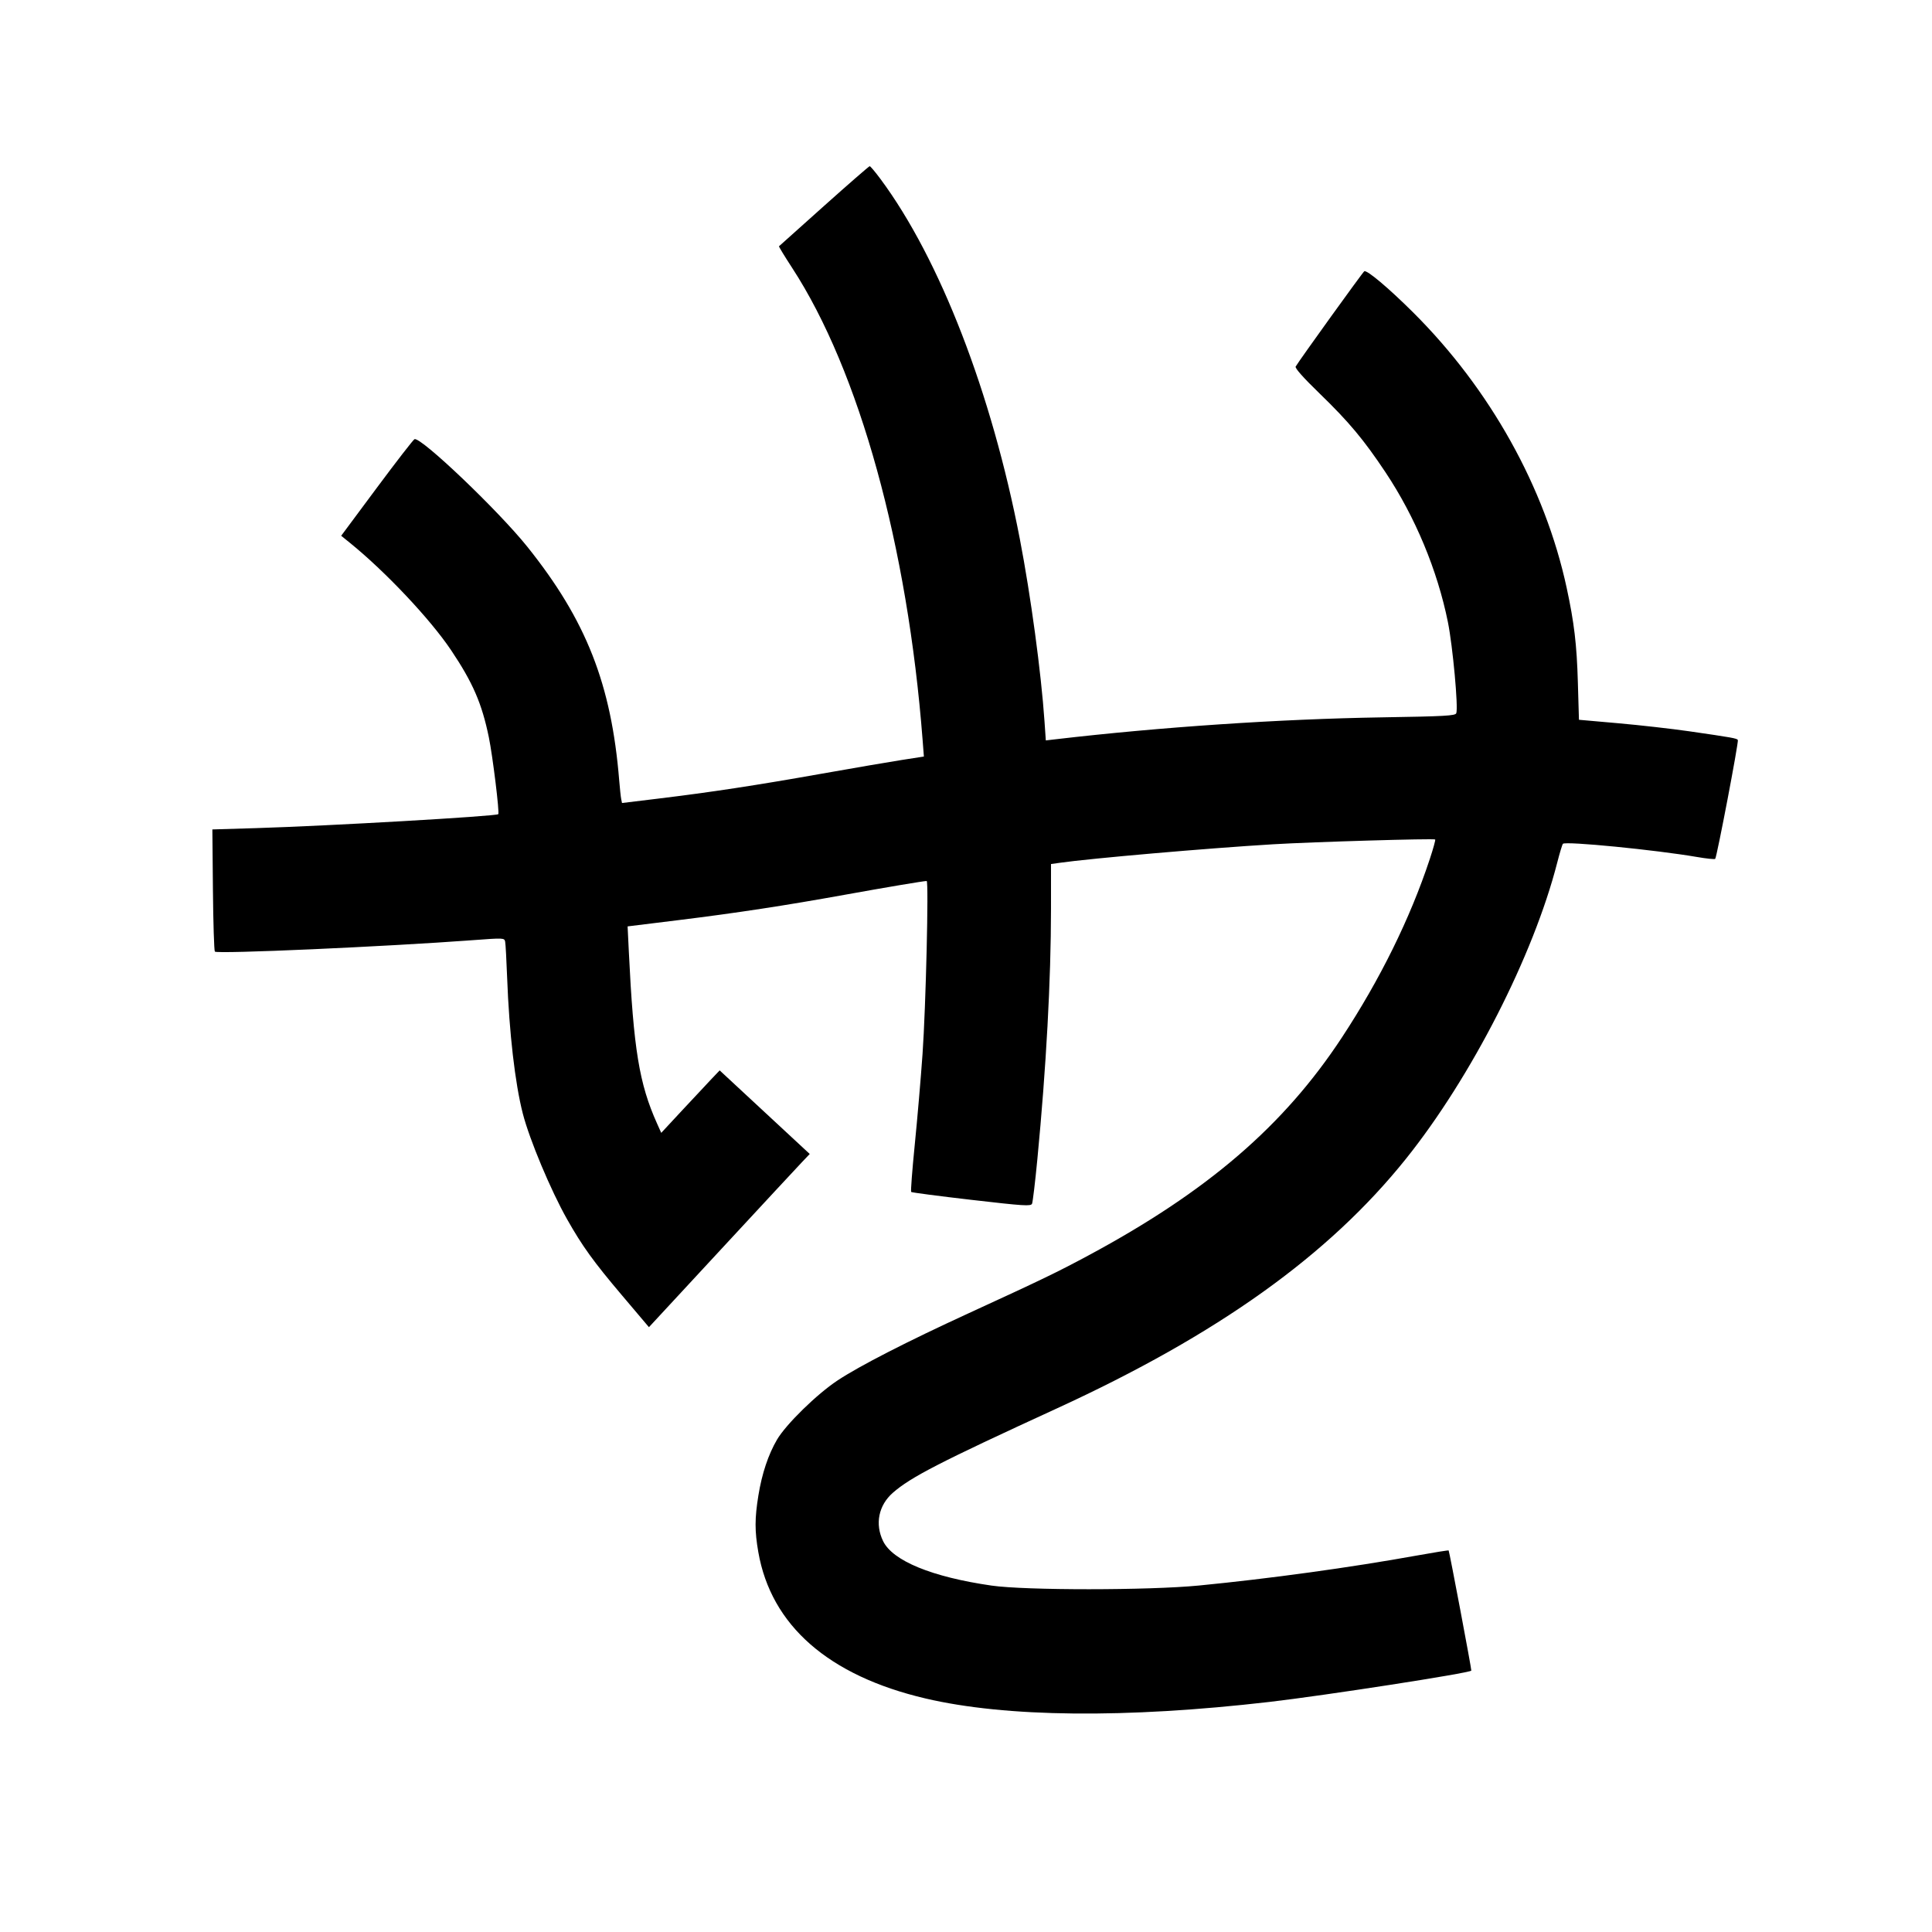 <svg xmlns="http://www.w3.org/2000/svg" width="1000" height="1000" viewBox="0 0 1000 1000" version="1.1">
	<path d="M 426.500 106.607 C 413.850 117.925, 403.368 127.313, 403.207 127.469 C 403.045 127.626, 406.101 132.647, 409.998 138.627 C 444.755 191.967, 469.813 282.637, 477.544 383.040 L 478.202 391.580 466.851 393.346 C 460.608 394.317, 441.775 397.544, 425 400.516 C 390.871 406.565, 368.218 410.015, 340.630 413.367 L 321.947 415.637 321.530 413.568 C 321.301 412.431, 320.839 408.125, 320.504 404 C 316.459 354.179, 303.452 321.087, 272.946 283 C 257.980 264.315, 217.994 226.178, 214.556 227.310 C 213.975 227.502, 205.196 238.831, 195.046 252.488 L 176.593 277.317 181.035 280.909 C 199.432 295.781, 222.651 320.403, 233.459 336.500 C 244.733 353.292, 249.420 364.099, 253.025 381.622 C 255.018 391.308, 258.623 420.721, 257.902 421.419 C 256.787 422.499, 169.622 427.519, 132.710 428.629 L 109.920 429.314 110.210 460.575 C 110.370 477.769, 110.823 492.159, 111.219 492.553 C 112.522 493.854, 199.500 489.995, 244.783 486.627 C 260.858 485.431, 261.071 485.442, 261.474 487.458 C 261.698 488.581, 262.157 496.925, 262.493 506 C 263.550 534.472, 266.589 560.827, 270.612 576.411 C 274.111 589.963, 285.070 616.114, 293.519 631.071 C 301.384 644.994, 307.170 653.017, 321.878 670.391 L 335.892 686.945 373.602 646.223 C 394.343 623.825, 413.069 603.655, 415.217 601.401 L 419.121 597.301 395.810 575.668 L 372.500 554.035 367.998 558.768 C 365.522 561.370, 358.717 568.646, 352.877 574.936 L 342.258 586.371 340.045 581.436 C 330.851 560.930, 327.930 543.095, 325.479 492.500 L 324.849 479.500 351.175 476.256 C 381.367 472.534, 406.120 468.758, 437.500 463.087 C 457.988 459.383, 478.107 456, 479.639 456 C 480.767 456, 479.211 521.266, 477.506 545.500 C 476.615 558.150, 474.805 579.280, 473.482 592.455 C 472.159 605.631, 471.322 616.656, 471.622 616.955 C 471.921 617.255, 485.966 619.095, 502.833 621.044 C 530.025 624.187, 533.578 624.413, 534.185 623.044 C 534.562 622.195, 535.801 611.825, 536.938 600 C 541.531 552.229, 543.983 507.175, 543.993 470.364 L 544 447.227 548.250 446.620 C 564.644 444.278, 624.815 439.049, 659 436.996 C 679.487 435.766, 742.247 433.914, 742.855 434.522 C 743.085 434.752, 741.816 439.340, 740.035 444.720 C 729.888 475.368, 714.356 506.889, 694.563 537 C 664.521 582.702, 625.051 616.654, 563.497 649.743 C 547.234 658.485, 539.535 662.201, 501.500 679.672 C 469.502 694.369, 444.896 706.981, 433.500 714.525 C 422.793 721.613, 406.821 737.237, 402.177 745.165 C 397.666 752.866, 394.378 762.722, 392.542 774.041 C 390.614 785.930, 390.605 792.473, 392.502 803.352 C 399.123 841.321, 428.827 867.339, 479 879.115 C 520.647 888.890, 582.694 889.519, 657 880.918 C 685.848 877.579, 760.667 865.985, 761.552 864.716 C 761.786 864.382, 750.173 802.836, 749.816 802.513 C 749.642 802.356, 742.300 803.528, 733.500 805.116 C 699.065 811.333, 657.155 817.102, 620.500 820.672 C 594.538 823.200, 530.671 823.218, 513.246 820.702 C 482.376 816.245, 462.033 807.897, 457.073 797.650 C 452.785 788.792, 454.750 779.123, 462.156 772.645 C 471.418 764.543, 486.442 756.816, 547 729.010 C 630.411 690.711, 687.714 649.739, 727.715 599.798 C 761.528 557.582, 793.711 494.573, 806.015 446.500 C 807.282 441.550, 808.607 437.162, 808.959 436.750 C 810.202 435.296, 857.028 439.901, 878.366 443.575 C 883.242 444.415, 887.478 444.855, 887.780 444.553 C 888.631 443.703, 900.037 383.868, 899.510 383.017 C 898.978 382.156, 896.668 381.743, 874.273 378.505 C 865.348 377.215, 848.870 375.348, 837.655 374.356 L 817.263 372.554 816.695 353.027 C 816.127 333.476, 814.796 322.285, 810.887 304.177 C 799.691 252.318, 771.239 201.310, 731.393 161.661 C 718.723 149.054, 707.476 139.588, 706.144 140.411 C 705.342 140.907, 672.632 186.333, 670.630 189.732 C 670.164 190.522, 674.624 195.536, 683.078 203.727 C 698.203 218.381, 705.908 227.597, 717.142 244.472 C 732.512 267.560, 744.016 295.178, 749.429 321.987 C 751.945 334.445, 754.871 366.289, 753.765 369.171 C 753.263 370.478, 747.897 370.776, 715.341 371.301 C 662.489 372.154, 600.681 376.304, 546.406 382.644 L 541.312 383.239 540.635 373.369 C 538.901 348.081, 533.519 308.296, 527.870 279 C 513.285 203.367, 486.512 134.164, 455.814 92.750 C 453.062 89.037, 450.516 86.007, 450.155 86.015 C 449.795 86.023, 439.150 95.289, 426.500 106.607 " stroke="none" fill="black" fill-rule="evenodd"/>
</svg>